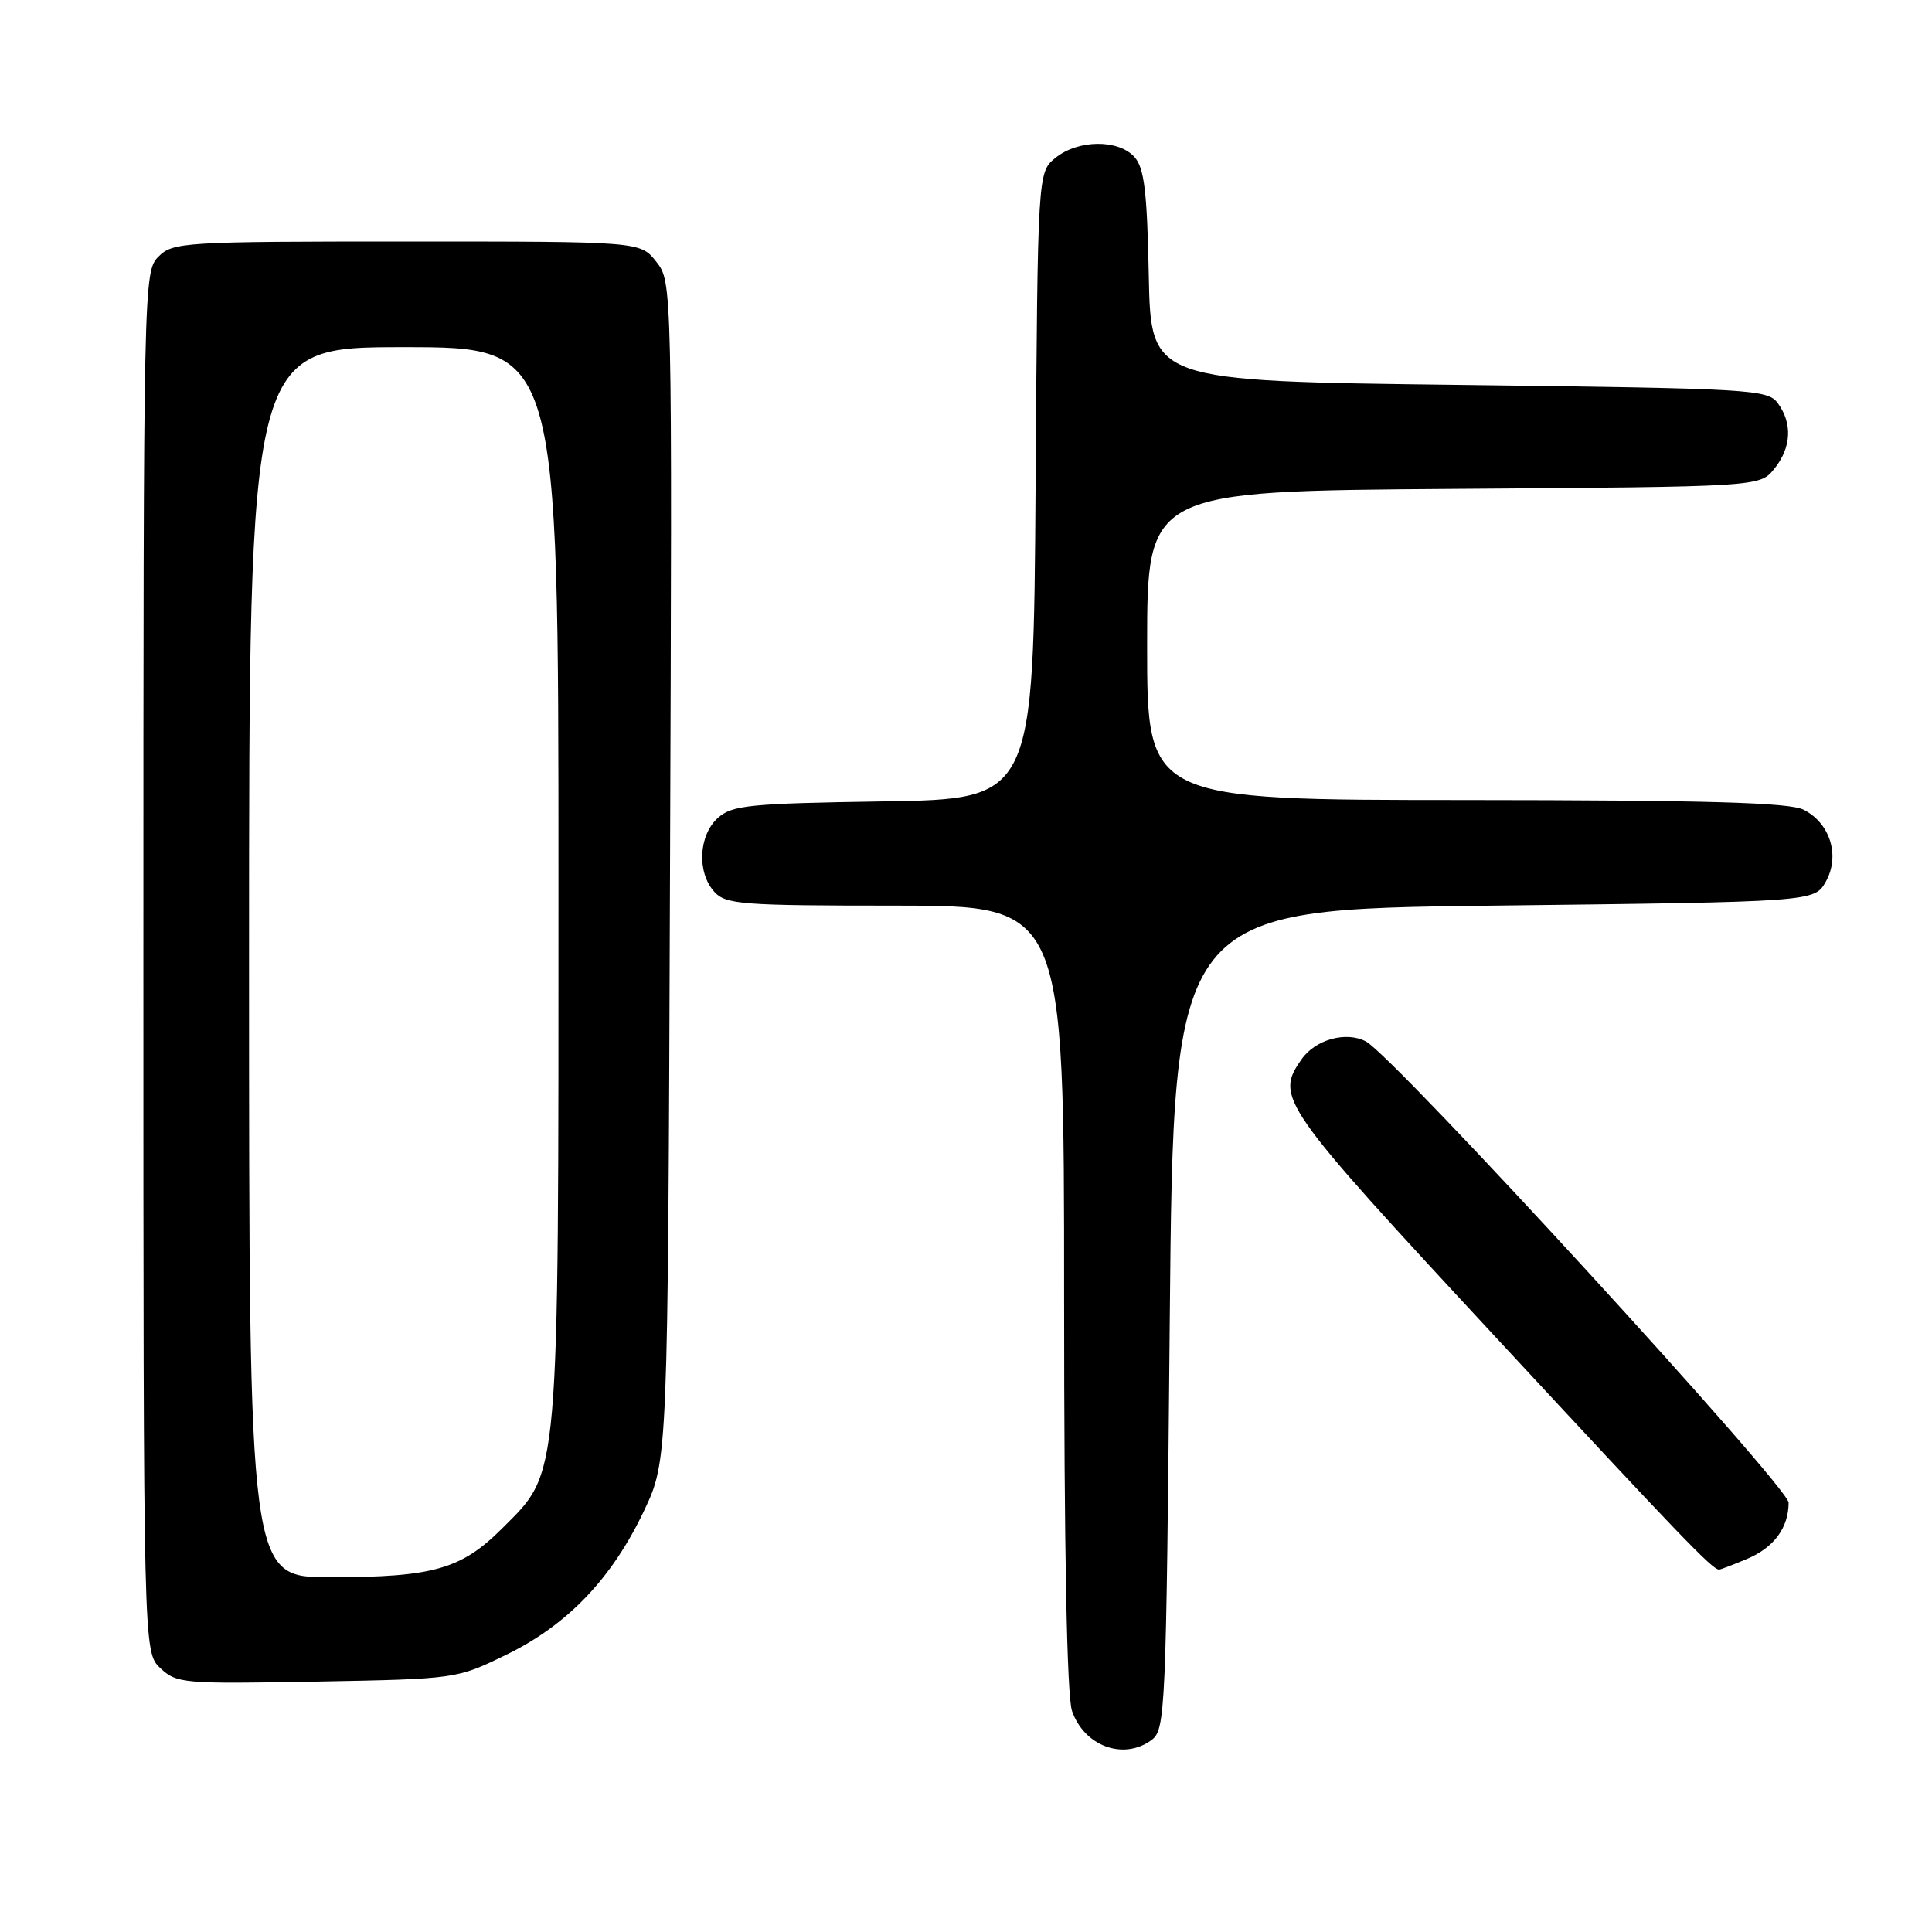 <?xml version="1.0" encoding="UTF-8" standalone="no"?>
<!DOCTYPE svg PUBLIC "-//W3C//DTD SVG 1.1//EN" "http://www.w3.org/Graphics/SVG/1.1/DTD/svg11.dtd" >
<svg xmlns="http://www.w3.org/2000/svg" xmlns:xlink="http://www.w3.org/1999/xlink" version="1.1" viewBox="0 0 256 256">
 <g >
 <path fill="currentColor"
d=" M 152.56 230.58 C 154.43 229.21 154.52 227.15 155.00 174.83 C 155.50 120.50 155.50 120.50 197.96 120.00 C 240.42 119.50 240.42 119.50 241.93 116.82 C 243.85 113.40 242.51 109.07 238.98 107.29 C 237.11 106.34 226.16 106.03 194.25 106.01 C 152.00 106.00 152.00 106.00 152.00 85.53 C 152.00 65.07 152.00 65.07 192.59 64.78 C 233.18 64.50 233.18 64.50 235.09 62.14 C 237.36 59.34 237.54 56.12 235.58 53.44 C 234.23 51.59 232.29 51.48 193.33 51.00 C 152.50 50.50 152.50 50.50 152.22 36.55 C 152.00 25.35 151.62 22.24 150.32 20.80 C 148.18 18.43 142.85 18.49 139.86 20.91 C 137.50 22.82 137.50 22.82 137.22 64.35 C 136.94 105.88 136.94 105.88 117.07 106.19 C 99.19 106.47 96.99 106.69 95.10 108.40 C 92.56 110.71 92.33 115.61 94.65 118.17 C 96.16 119.84 98.28 120.00 118.65 120.00 C 141.00 120.00 141.00 120.00 141.00 171.85 C 141.00 205.57 141.37 224.76 142.05 226.72 C 143.68 231.38 148.86 233.28 152.56 230.58 Z  M 67.11 219.25 C 75.20 215.31 81.08 209.16 85.34 200.18 C 88.50 193.50 88.50 193.50 88.78 115.43 C 89.07 37.36 89.07 37.36 86.96 34.68 C 84.85 32.00 84.85 32.00 53.93 32.00 C 24.33 32.00 22.91 32.09 21.00 34.00 C 19.03 35.97 19.00 37.33 19.00 127.46 C 19.00 218.92 19.00 218.92 21.25 221.04 C 23.40 223.07 24.29 223.14 42.00 222.82 C 60.50 222.47 60.50 222.47 67.11 219.25 Z  M 231.45 206.58 C 235.04 205.09 237.00 202.44 237.00 199.11 C 237.00 197.03 184.75 140.01 181.00 138.00 C 178.39 136.61 174.31 137.73 172.48 140.34 C 168.92 145.41 169.54 146.29 198.19 177.19 C 222.77 203.69 226.85 207.93 227.78 207.98 C 227.94 207.99 229.59 207.36 231.45 206.58 Z  M 33.00 127.50 C 33.00 46.00 33.00 46.00 53.50 46.00 C 74.00 46.00 74.00 46.00 74.00 116.82 C 74.00 197.21 74.21 194.85 66.54 202.52 C 61.12 207.93 57.41 208.99 43.75 208.99 C 33.00 209.00 33.00 209.00 33.00 127.50 Z "/>
</g>
</svg>